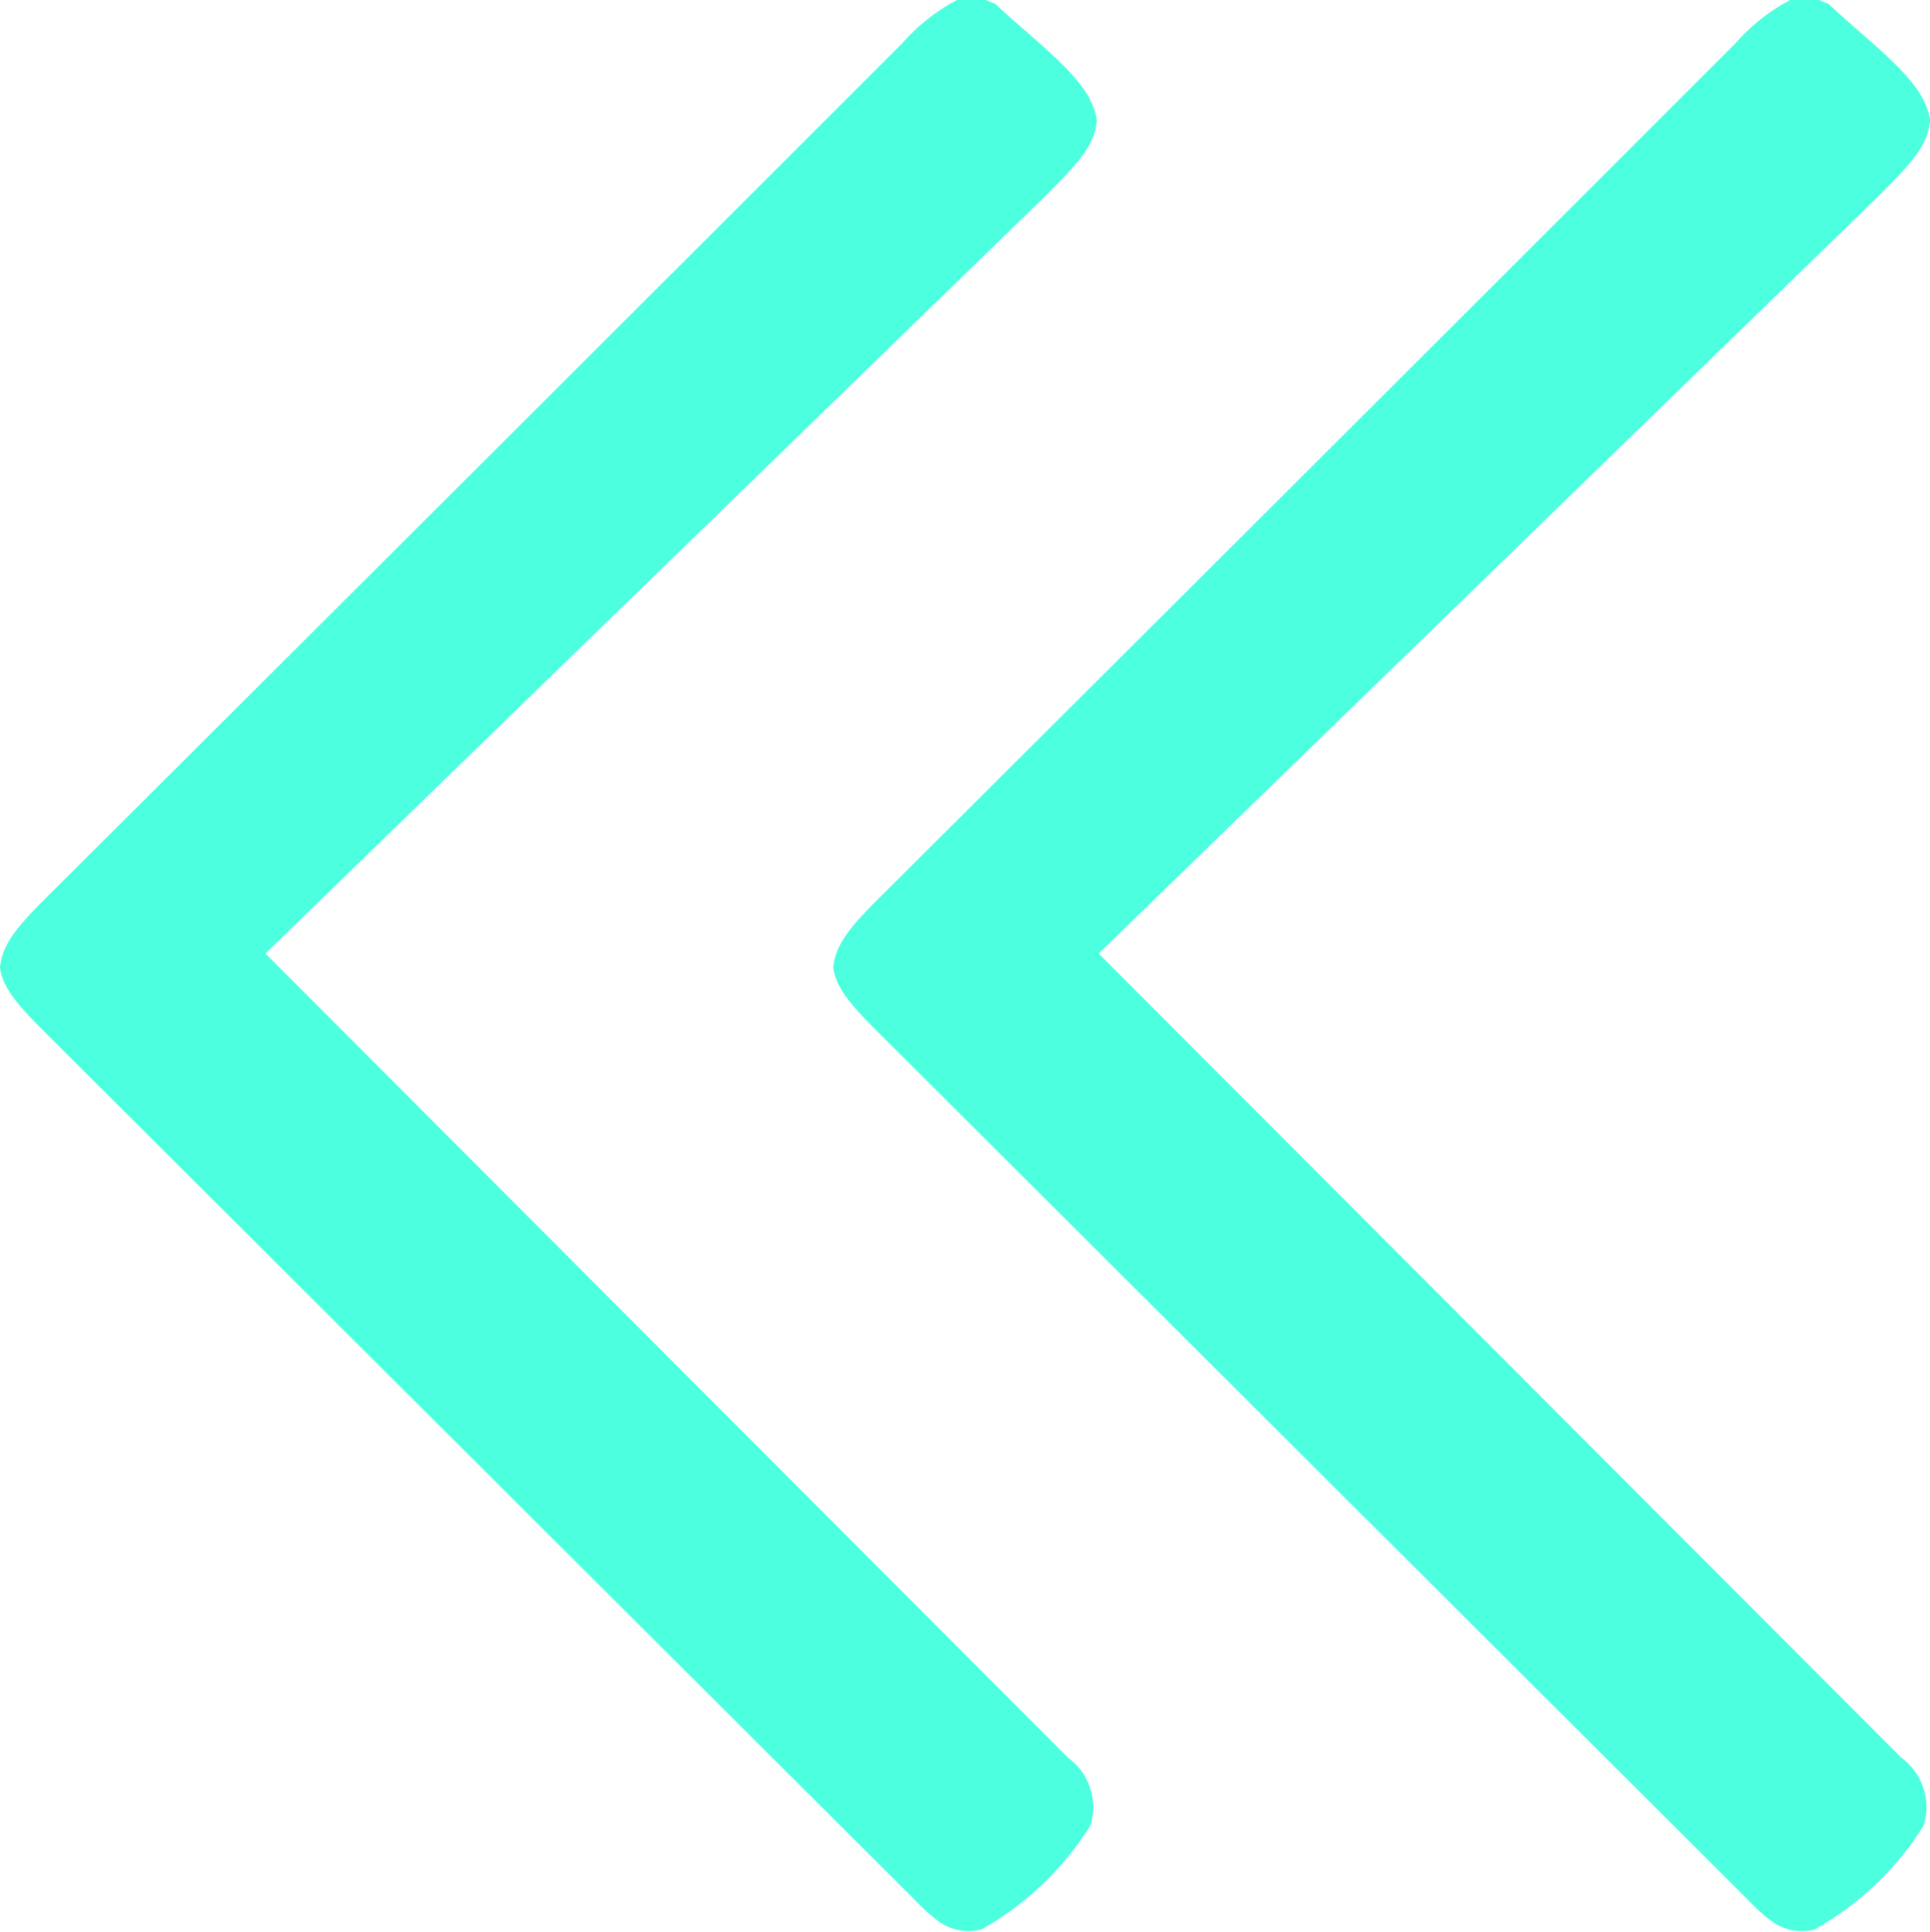<svg xmlns="http://www.w3.org/2000/svg" width="14.854" height="14.869" viewBox="0 0 14.854 14.869">
  <g id="Grupo_45" data-name="Grupo 45" transform="translate(296.674 432.409) rotate(180)">
    <path id="Caminho_38" data-name="Caminho 38" d="M289.841,425.563c.257-.255.4-.4.42-.6-.02-.168-.156-.312-.379-.533l-6.671-6.655a1.31,1.31,0,0,0-.156-.142.39.39,0,0,0-.347-.076,2.328,2.328,0,0,0-.839.8.47.47,0,0,0,.171.521l6.178,6.191-5.985,5.814c-.263.262-.394.4-.413.592v.014c.036.221.226.4.535.67.083.072.166.144.245.22l.086.035h.2a1.468,1.468,0,0,0,.429-.336Q286.577,428.815,289.841,425.563Z" fill="#4cffde"/>
    <path id="Caminho_39" data-name="Caminho 39" d="M296.254,425.563c.257-.255.4-.4.42-.6-.02-.168-.157-.312-.379-.533l-6.671-6.655a1.308,1.308,0,0,0-.156-.142.392.392,0,0,0-.348-.076,2.333,2.333,0,0,0-.838.8.47.47,0,0,0,.171.521l6.178,6.191-5.985,5.814c-.263.262-.394.4-.413.592v.014c.035.221.226.4.534.67.084.072.167.144.246.22l.086.035h.2a1.481,1.481,0,0,0,.429-.336Q292.99,428.815,296.254,425.563Z" fill="#4cffde"/>
  </g>
</svg>
